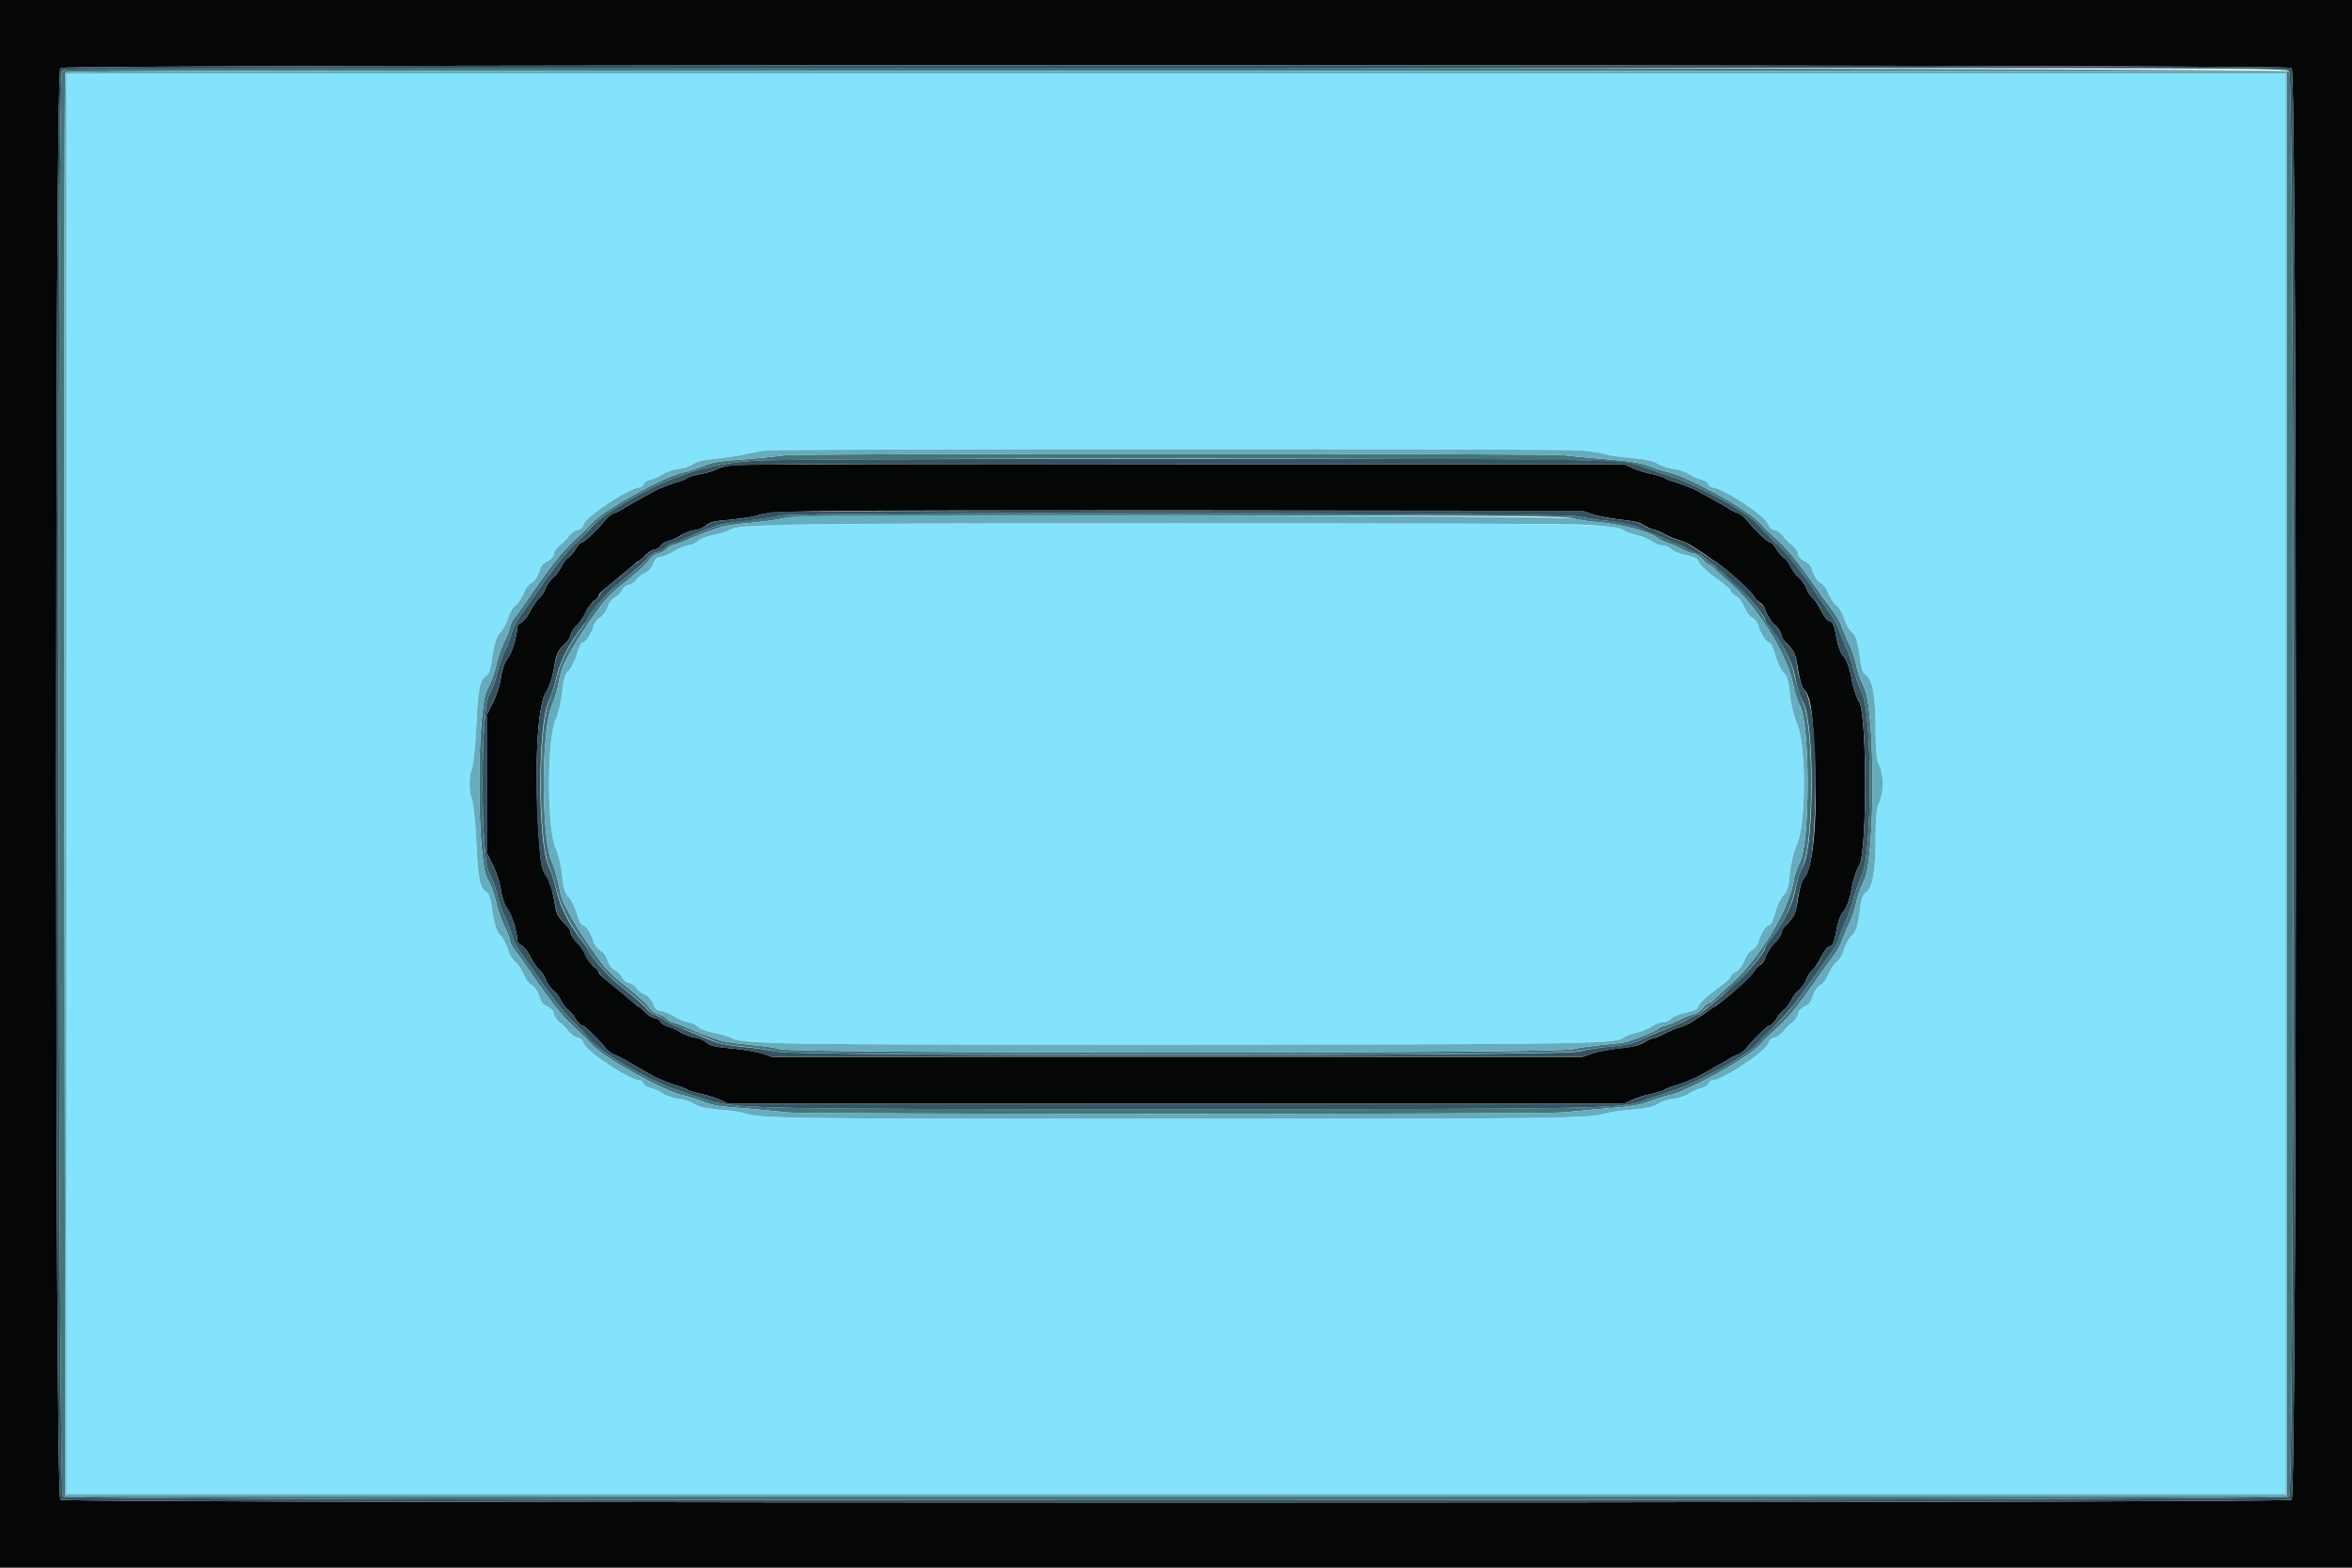 <svg version="1.2" xmlns="http://www.w3.org/2000/svg" viewBox="0 0 584 388" width="60" height="40">
	<title>300310000012050000000-svg</title>
	<style>
		.s0 { fill: #050707 } 
		.s1 { fill: #83e3fc } 
		.s2 { fill: #44747c } 
		.s3 { fill: #345464 } 
		.s4 { fill: #64acbe } 
	</style>
	<g id="svgg">
		<path id="path0" fill-rule="evenodd" class="s0" d="m585.3-1.9c0.6 0.5 0.6 391.3 0 391.8-0.7 0.4-585.9 0.4-586.6 0-0.5-0.4-1.1-387.5-0.5-390.2 0.3-1.3 0.6-1.7 1.7-1.8 2.5-0.3 584.8-0.1 585.4 0.2zm-570.3 18.1c-1.4 1-1.4 354.6 0 355.6 1.5 0.9 552.5 0.9 554 0 1.4-1 1.4-354.6 0-355.6-1.5-0.9-552.5-0.9-554 0zm280.1 98.4h108.2l1.9 0.9c1.1 0.5 3.2 1.2 4.8 1.5 1.6 0.4 3.1 0.8 3.3 1 0.3 0.3 1.6 0.8 3.1 1.2 1.5 0.5 3.8 1.4 5 2 3.3 1.8 5.7 3.2 7.5 4.2 0.7 0.6 2.1 1.2 2.7 1.4 0.7 0.2 1.6 1 2.2 1.8 2 2.4 5.1 5.4 5.7 5.4 0.3 0 0.9 0.7 1.5 1.5 0.4 0.8 1.3 1.9 1.9 2.3 0.6 0.4 1.4 1.5 1.8 2.4 0.5 0.9 1.2 2 1.8 2.4 0.6 0.4 1.5 1.7 2 2.7 0.3 1.1 1.2 2.3 1.8 2.7 0.4 0.4 1.3 1.7 1.9 3 0.6 1.2 1.4 2.3 1.8 2.5 1.1 0.2 1.4 0.9 2.1 4.7 0.3 1.7 1.1 3.7 1.8 4.3 0.6 0.8 1.4 2.8 1.8 5.1 0.3 2.1 1.2 4.9 2 6.2 1.9 3.7 1.9 36.7 0 40.4-0.8 1.3-1.7 4.1-2 6.2-0.4 2.3-1.2 4.3-1.8 5.1-0.7 0.6-1.5 2.6-1.8 4.3-0.7 3.8-1 4.5-2.1 4.7-0.4 0.2-1.2 1.3-1.8 2.5-0.6 1.3-1.5 2.6-1.9 3-0.6 0.4-1.5 1.6-1.8 2.7-0.5 1-1.4 2.3-2 2.7-0.6 0.4-1.3 1.5-1.8 2.4-0.4 0.9-1.2 2-1.8 2.4-0.6 0.4-1.5 1.5-1.9 2.3-0.6 0.8-1.2 1.5-1.5 1.5-0.6 0-3.7 3-5.7 5.4-0.6 0.8-1.5 1.6-2.2 1.8-0.6 0.2-2 0.8-2.7 1.4-1.8 1-4.2 2.4-7.5 4.2-1.2 0.6-3.5 1.5-5 2-1.5 0.4-2.8 0.9-3.1 1.2-0.2 0.2-1.7 0.6-3.3 1-1.6 0.3-3.7 1-4.8 1.5l-1.9 0.9h-222.6l-1.9-0.9c-1.1-0.5-3.2-1.2-4.8-1.5-1.6-0.4-3.1-0.8-3.3-1-0.3-0.3-1.6-0.8-3.1-1.2-1.5-0.5-3.8-1.4-5-2-2.8-1.6-5.7-3.2-7.5-4.3-0.9-0.5-2.1-1.1-2.7-1.3-0.7-0.2-1.6-1-2.2-1.8-2-2.4-5.1-5.4-5.7-5.4-0.3 0-0.9-0.7-1.5-1.5-0.4-0.8-1.3-1.9-1.9-2.3-0.6-0.4-1.4-1.5-1.8-2.4-0.5-0.9-1.2-2-1.8-2.4-0.6-0.4-1.5-1.7-2-2.7-0.3-1.1-1.2-2.3-1.8-2.7-0.4-0.4-1.3-1.7-1.9-2.8-0.5-1.2-1.5-2.5-2.1-2.9-0.6-0.4-1.2-0.9-1.2-1.2-0.2-2.7-1.4-6.6-2.4-7.9-0.8-1-1.4-2.8-1.7-4.5-0.1-1.6-1-4.3-1.8-6.1l-1.6-3.2v-34.8l1.6-3.2c0.8-1.8 1.7-4.5 1.8-6.1 0.3-1.7 0.9-3.5 1.7-4.5 1-1.3 2.2-5.2 2.4-7.9 0-0.3 0.6-0.8 1.2-1.2 0.6-0.4 1.6-1.7 2.1-2.9 0.6-1.1 1.5-2.4 1.9-2.8 0.6-0.4 1.5-1.6 1.8-2.7 0.5-1 1.4-2.3 2-2.7 0.6-0.4 1.3-1.5 1.8-2.4 0.4-0.9 1.2-2 1.8-2.4 0.6-0.4 1.5-1.5 1.9-2.3 0.6-0.8 1.2-1.5 1.5-1.5 0.6 0 3.7-3 5.7-5.4 0.6-0.8 1.5-1.6 2.2-1.8 0.6-0.2 2-0.8 2.7-1.4 1.8-1 4.2-2.4 7.5-4.2 1.2-0.6 3.5-1.5 5-2 1.5-0.4 2.8-0.9 3.1-1.2 0.2-0.2 1.8-0.7 3.5-1 1.6-0.3 3.5-0.9 4.1-1.3 0.8-0.4 2.6-0.8 4.8-0.9 2.1-0.2 52.4-0.3 112-0.2zm97.8 11.6l-99.4-0.1c-97.8 0-102.1 0-105.6 1.3-0.9 0.3-3.7 0.7-6.4 1-3.9 0.3-5 0.5-6 1.3-0.6 0.6-2.1 1.2-3 1.3-1 0.1-2.5 0.7-3.3 1.2-0.7 0.5-2.1 1.2-3 1.4-1 0.3-1.9 0.8-2.1 1.2-0.1 0.4-0.9 0.9-1.5 1-0.7 0.1-1.6 0.7-2.2 1.3-0.6 0.6-1.5 1.5-2.3 1.9-0.6 0.5-2.2 1.8-3.6 3-1.3 1.1-3.1 2.6-4 3.3-0.9 0.7-1.7 1.4-1.7 1.7 0 0.3-0.6 1.1-1.5 1.7-0.7 0.7-1.6 1.9-1.9 2.7-0.3 0.9-1.3 2.3-2.1 3.2-0.9 0.8-1.6 1.9-1.6 2.4 0 0.5-0.6 1.5-1.5 2.3-1.8 1.8-2 2.2-2.7 6.3-0.3 1.9-1.1 4.3-1.8 5.4-2.3 3.2-3 18.6-2 34.8 0.5 8.1 0.8 9.5 2 11.2 0.7 1.1 1.5 3.5 1.8 5.4 0.7 4.1 0.9 4.5 2.7 6.3 0.9 0.8 1.5 1.8 1.5 2.3 0 0.5 0.7 1.6 1.6 2.4 0.8 0.9 1.8 2.3 2.1 3.2 0.3 0.8 1.2 2 1.9 2.7 0.9 0.6 1.5 1.4 1.5 1.7 0 0.3 0.8 1 1.7 1.7 0.9 0.7 2.7 2.2 4 3.3 1.4 1.2 3 2.5 3.6 3 0.8 0.4 1.7 1.3 2.3 1.9 0.6 0.6 1.5 1.2 2.2 1.3 0.6 0.1 1.4 0.6 1.5 1 0.2 0.4 1.1 0.9 2.1 1.2 0.9 0.2 2.3 0.9 3 1.4 0.8 0.5 2.3 1.1 3.3 1.2 0.9 0.1 2.4 0.7 3 1.3 1 0.8 2.1 1 6 1.4 2.7 0.2 6 0.8 7.5 1.2l2.7 0.9h201.2l2.7-0.9c1.5-0.5 4.5-1 6.9-1.3 3-0.3 4.5-0.6 5.7-1.4 0.9-0.5 1.8-1 2.2-1 0.3 0 1.7-0.5 2.9-1.2 1.2-0.6 2.8-1.3 3.4-1.4 0.8-0.2 2-0.7 2.9-1.2 3-1.9 4.5-2.9 5.2-3.5 0.5-0.3 1.1-0.7 1.4-0.9 3.4-2.4 8.2-6.8 9.3-8.4 0.4-0.7 1.2-1.5 1.8-1.8 0.4-0.3 1-1.1 1.1-1.9 0.3-0.8 1.2-2.3 2.1-3.3 1.1-0.9 1.8-2.1 1.8-2.6 0-0.5 0.6-1.5 1.5-2.3 1.8-1.9 2-2.2 2.7-6.6 0.3-2 0.9-4.1 1.4-4.6 2.5-2.5 3.6-16.9 2.5-33.7-0.4-8.5-1-11.8-2.5-13.3-0.5-0.5-1.1-2.6-1.4-4.6-0.7-4.4-0.9-4.7-2.7-6.6-0.9-0.8-1.5-1.8-1.5-2.3 0-0.5-0.7-1.7-1.8-2.6-0.9-1-1.8-2.5-2.1-3.3-0.1-0.8-0.7-1.6-1.1-1.9-0.6-0.3-1.4-1.1-1.8-1.8-1.1-1.6-5.9-6-9.3-8.4-0.3-0.2-0.9-0.6-1.4-0.9-0.7-0.6-2.2-1.6-5.2-3.5-0.9-0.5-2.1-1-2.9-1.2-0.6-0.1-2.2-0.8-3.4-1.4-1.2-0.7-2.6-1.2-2.9-1.2-0.4 0-1.3-0.5-2.2-1-1.2-0.8-2.7-1.1-5.7-1.4-2.4-0.3-5.4-0.8-6.9-1.3z"/>
		<path id="path1" fill-rule="evenodd" class="s1" d="m16.5 17.6h551v352.8h-551zm174 93.6c-2 0.2-4.5 0.7-5.7 1-1.2 0.3-4.1 0.7-6.6 1-3.3 0.3-4.6 0.6-6 1.3-0.7 0.6-2.5 1.2-3.9 1.3-1.2 0.2-2.8 0.7-3.6 1.2-0.7 0.6-2.1 1.2-3 1.4-0.9 0.2-1.8 0.8-1.9 1.2-0.2 0.4-0.6 0.8-1.1 0.8-2.2 0-13.3 7.2-13.7 9.1-0.3 0.8-0.9 1.4-1.7 1.5-0.6 0.1-1.5 0.8-2.1 1.5-0.4 0.7-1.5 1.8-2.4 2.4-0.7 0.7-1.3 1.6-1.3 2.1 0 0.5-0.6 1.2-1.5 1.7-1.2 0.5-1.8 1.3-2.1 2.7-0.5 1.2-1.1 2.2-1.8 2.6-0.8 0.3-1.7 1.6-2.1 2.8-0.5 1.1-1.4 2.5-2.1 3-0.6 0.5-1.5 1.9-1.8 3.2-0.5 1.3-1.2 2.8-1.8 3.4-0.9 0.7-1.4 2.2-2 5.6-0.3 2.9-0.9 4.7-1.3 5-1.8 0.9-2.3 3-2.7 12.4-0.3 5.7-0.8 10.1-1.1 10.7-0.8 1.5-0.8 6.3 0 7.8 0.3 0.6 0.8 5 1.1 10.7 0.4 9.4 0.9 11.5 2.7 12.4 0.4 0.3 1 2.1 1.3 5 0.6 3.4 1.1 4.9 2 5.6 0.6 0.6 1.3 2.1 1.8 3.4 0.3 1.3 1.2 2.7 1.8 3.2 0.7 0.5 1.6 1.9 2.1 3 0.4 1.2 1.3 2.5 2.1 2.8 0.7 0.4 1.3 1.4 1.8 2.6 0.3 1.4 0.9 2.2 2.1 2.7 0.9 0.5 1.5 1.2 1.5 1.7 0 0.5 0.6 1.4 1.3 2.1 0.9 0.6 2 1.7 2.4 2.4 0.6 0.7 1.5 1.4 2.1 1.5 0.8 0.1 1.4 0.7 1.7 1.5 0.4 1.9 11.5 9.1 13.7 9.1 0.5 0 0.9 0.4 1.1 0.8 0.1 0.4 1 1 1.9 1.2 0.9 0.2 2.3 0.8 3 1.4 0.8 0.5 2.4 1 3.6 1.2 1.4 0.1 3.2 0.7 4.1 1.3 1.2 0.7 2.5 1.1 6.2 1.4 2.6 0.2 5.4 0.6 6.2 0.9 3.9 1.3 10.6 1.4 107.1 1.4 95 0 102.8-0.1 106.9-1.4 1-0.3 4-0.7 6.6-0.9 3.7-0.4 5-0.7 6.2-1.4 0.9-0.6 2.7-1.2 4.1-1.3 1.2-0.2 2.8-0.7 3.6-1.2 0.7-0.6 2.1-1.2 3-1.4 0.9-0.2 1.8-0.8 1.9-1.2 0.2-0.4 0.6-0.8 1.1-0.8 2.2 0 13.3-7.2 13.7-9.1 0.3-0.8 0.9-1.4 1.7-1.5 0.6-0.1 1.5-0.8 2.1-1.5 0.4-0.7 1.5-1.8 2.4-2.4 0.7-0.7 1.3-1.6 1.3-2.1 0-0.5 0.6-1.2 1.5-1.7 1.2-0.5 1.8-1.3 2.1-2.7 0.5-1.2 1.1-2.2 1.8-2.6 0.8-0.3 1.7-1.6 2.1-2.8 0.5-1.1 1.4-2.5 2.1-3 0.6-0.5 1.5-1.9 1.8-3.2 0.5-1.3 1.2-2.8 2-3.4 0.9-0.8 1.3-2.2 1.8-5.4 0.4-3.4 0.7-4.6 1.6-5.2 1.7-1.2 2.4-5.3 2.4-13.6 0-4.9 0.3-7.4 0.9-8.8 1.2-2.5 1.2-6.7 0-9.2-0.6-1.4-0.9-3.9-0.9-8.8 0-8.3-0.7-12.4-2.4-13.6-0.9-0.6-1.2-1.8-1.6-5.2-0.5-3.2-0.9-4.6-1.8-5.4-0.8-0.6-1.5-2.1-2-3.4-0.3-1.3-1.2-2.7-1.8-3.2-0.7-0.5-1.6-1.9-2.1-3-0.4-1.2-1.3-2.5-2.1-2.8-0.7-0.4-1.3-1.4-1.8-2.6-0.3-1.4-0.9-2.2-2.1-2.7-0.9-0.5-1.5-1.2-1.5-1.7 0-0.5-0.6-1.4-1.3-2.1-0.9-0.6-2-1.7-2.4-2.4-0.6-0.7-1.5-1.4-2.1-1.5-0.8-0.1-1.4-0.7-1.7-1.5-0.4-1.9-11.5-9.1-13.7-9.1-0.5 0-0.9-0.4-1.1-0.8-0.1-0.4-1-1-1.9-1.2-0.9-0.2-2.3-0.8-3-1.4-0.8-0.5-2.4-1-3.6-1.2-1.4-0.1-3.2-0.7-4.1-1.3-1.2-0.7-2.5-1-6.2-1.4-2.6-0.2-5.6-0.6-6.6-0.9-1.1-0.4-3.9-0.8-6.3-1-5.6-0.5-196.9-0.4-202 0zm100.9 18.1c100.2 0 109.9 0.1 111.6 1.6 0.4 0.4 1.9 1 3.4 1.3 1.4 0.3 3.1 1.1 3.9 1.6 0.7 0.6 1.9 1 2.7 1 0.6 0 1.6 0.4 2.1 1 0.6 0.5 2.1 1.1 3.6 1.4 1.9 0.4 2.7 0.7 3 1.5 0.4 1 2.2 2.7 6.1 5.5 1.1 0.8 2 1.7 2 2 0 0.3 0.6 0.8 1.2 1.1 0.7 0.4 1.6 1.5 2.1 2.7 0.4 1.2 1.3 2.5 2.1 2.8 0.6 0.3 1.3 1.3 1.5 2.2 0.6 1.9 1.7 3.7 2.6 3.9 0.5 0.1 1.1 1.5 1.5 3.2 0.5 1.7 1.4 3.6 2 4.2 0.9 0.8 1.3 2 1.6 5.2 0.2 2.4 0.9 5.3 1.8 7.5 2.3 5.2 2.3 24.7 0 30-0.9 2.2-1.6 5.1-1.8 7.5-0.3 3.2-0.7 4.4-1.6 5.2-0.6 0.6-1.5 2.5-2 4.2-0.4 1.7-1 3.1-1.5 3.2-0.9 0.2-2 2-2.6 3.9-0.2 0.9-0.9 1.9-1.5 2.2-0.8 0.3-1.7 1.6-2.1 2.8-0.5 1.2-1.4 2.3-2.1 2.7-0.6 0.3-1.2 0.8-1.2 1.1 0 0.3-0.9 1.2-2 2-3.9 2.8-5.7 4.5-6.1 5.5-0.3 0.8-1.1 1.1-3 1.5-1.5 0.3-3 0.9-3.6 1.4-0.5 0.6-1.5 1-2.1 1-0.8 0-2 0.4-2.7 1-0.8 0.5-2.5 1.3-3.9 1.6-1.5 0.3-3 0.9-3.4 1.3-1.7 1.5-11.6 1.6-109.8 1.7-99 0-109.2-0.1-111.7-1.7-0.8-0.4-2.7-1-4.4-1.3-1.8-0.4-3.4-1-3.7-1.4-0.3-0.4-1.3-0.9-2.2-1.1-0.9-0.1-2.7-0.8-3.9-1.6-1.2-0.7-2.7-1.3-3.3-1.3-0.8 0-1.4-0.5-1.8-1.8-0.5-1-1.2-1.9-2-2.2-0.6-0.2-1.6-0.9-2.1-1.6-0.4-0.6-1.3-1.3-2.1-1.4-0.6-0.1-1.2-0.7-1.5-1.2-0.1-0.6-1-1.4-1.8-1.9-0.9-0.5-1.6-1.5-1.8-2.4-0.3-0.9-1-2-1.8-2.5-0.7-0.4-1.6-1.5-1.8-2.4-0.6-1.9-1.7-3.7-2.6-3.9-0.5-0.1-1.1-1.4-1.5-3-0.5-1.6-1.4-3.4-2-4-0.9-0.8-1.3-2-1.6-5.1-0.2-2.3-0.9-5.4-1.7-7.2-2.1-4.9-2.1-26.7 0-31.6 0.8-1.8 1.5-4.9 1.7-7.2 0.3-3.1 0.7-4.3 1.6-5.1 0.6-0.6 1.5-2.4 2-4 0.4-1.6 1-2.9 1.5-3 0.9-0.2 2-2 2.6-3.9 0.2-0.9 1.1-2 1.8-2.4 0.8-0.5 1.5-1.6 1.8-2.5 0.2-0.9 0.9-1.9 1.8-2.4 0.8-0.5 1.7-1.3 1.8-1.9 0.3-0.5 0.9-1.1 1.5-1.2 0.8-0.1 1.7-0.8 2.1-1.4 0.5-0.7 1.5-1.4 2.1-1.6 0.8-0.3 1.5-1.2 2-2.2 0.4-1.3 1-1.8 1.8-1.8 0.6 0 2.1-0.6 3.3-1.3 1.2-0.8 3-1.5 3.9-1.6 0.9-0.2 1.9-0.7 2.2-1.1 0.3-0.4 1.9-1 3.7-1.4 1.7-0.3 3.6-0.9 4.2-1.3 0.9-0.5 3-0.8 7.8-1.1 4.5-0.3 38.2-0.5 102.3-0.5z"/>
		<path id="path2" fill-rule="evenodd" class="s2" d="m568.4 17c1.4 1.1 1.4 352.9 0 354-1.3 1.2-551.5 1.2-552.8 0-1.2-1.1-1.4-352.9-0.2-353.9 0.5-0.4 1.7-0.7 2.9-0.8 9.3-0.7 549.4 0 550.1 0.7zm-0.6 0l-275.7-0.1c-220.2-0.1-275.8 0-275.9 0.4-0.2 0.3-0.3 80-0.2 177.1l0.2 176.6h551.6zm-179.4 95.4c1.8 0.2 6.6 0.7 10.7 1 6.1 0.5 7.9 0.8 10.4 1.7 1.8 0.7 3.9 1.3 4.7 1.5 4.6 0.9 19.3 9 22.5 12.3 1 1.1 2.6 2.7 3.5 3.5 3.9 3.4 6 6.1 11.4 13.8 1.2 1.8 2.9 4 3.6 5 0.8 1 1.8 2.7 2.1 3.8 0.5 1.1 1.2 3 1.8 4.2 0.6 1.2 1.5 3.6 1.8 5.3 0.3 1.6 1.2 4 1.8 5.2 3 4.9 3 43.7 0 48.6-0.6 1.2-1.5 3.6-1.8 5.2-0.3 1.7-1.2 4.1-1.8 5.3-0.6 1.2-1.3 3.1-1.8 4.2-0.3 1.1-1.3 2.8-2.1 3.8-0.7 1-2.4 3.2-3.6 5-5.4 7.7-7.5 10.4-11.4 13.8-0.9 0.8-2.5 2.4-3.5 3.5-3.2 3.3-17.9 11.4-22.5 12.3-0.8 0.2-2.9 0.8-4.7 1.5-2.5 0.9-4.3 1.2-10.4 1.7-4.1 0.3-8.9 0.8-10.7 1-4 0.5-189.7 0.5-193.1 0-1.4-0.2-5.9-0.6-10.1-1-6.4-0.4-8.2-0.7-10.7-1.7-1.8-0.7-3.8-1.3-4.7-1.5-4.6-0.9-19.3-9-22.5-12.3-1-1.1-2.6-2.7-3.5-3.5-3.8-3.4-5.9-5.9-11.4-13.8-1.2-1.8-3-4.3-3.9-5.6-1.1-1.3-1.8-2.6-1.8-3 0-0.4-0.6-2.2-1.5-3.9-0.8-1.7-1.8-4.5-2.1-6.3-0.5-1.7-1.2-4.1-2-5.2-2.8-4.7-2.8-42.9 0-47.6 0.8-1.1 1.5-3.5 2-5.2 0.3-1.8 1.3-4.6 2.1-6.3 0.9-1.7 1.5-3.5 1.5-3.9 0-0.4 0.7-1.7 1.8-3 0.9-1.3 2.7-3.8 3.9-5.6 5.5-7.9 7.6-10.4 11.4-13.8 0.9-0.8 2.5-2.4 3.5-3.5 3.2-3.3 17.9-11.4 22.5-12.3 0.9-0.2 2.9-0.8 4.7-1.5 2.5-1 4.3-1.3 10.6-1.7 4.2-0.4 8.5-0.8 9.7-1 3.3-0.5 189.7-0.5 193.6 0zm-201.8 1.4c-10.4 0.7-19.6 3.6-30 9.5-5.8 3.4-7.5 4.5-10.5 7.7-0.5 0.7-2.3 2.5-4 4.1-2.4 2.4-4.9 5.7-10.2 13.3-1 1.4-2.2 3.2-2.8 4-0.6 0.8-1.7 2.8-2.1 4.4-0.5 1.7-1.4 3.7-1.8 4.6-0.5 0.9-1.4 3.3-1.8 5.3-0.5 2.1-1.4 4.3-1.8 4.9-2.4 3.1-2.4 41.7 0 44.8 0.4 0.6 1.3 2.8 1.8 4.9 0.4 2 1.3 4.4 1.8 5.3 0.4 0.9 1.3 2.9 1.8 4.6 0.4 1.6 1.5 3.6 2.1 4.4 0.6 0.8 1.8 2.6 2.8 4 5.3 7.6 7.8 10.9 10.2 13.3 1.7 1.6 3.5 3.4 4 4 3 3.3 4.7 4.4 10.5 7.8 5.9 3.3 9.2 4.7 18.6 7.7 7.2 2.3 9.3 2.4 116.2 2.4 102.6 0 111-0.1 116.1-1.9 1.2-0.5 4.6-1.6 7.6-2.6 6.4-2.1 17.8-8.3 20.8-11.3 1.1-1.1 2.2-2.4 2.7-2.8 0.4-0.4 1.9-2 3.4-3.4 2.4-2.4 5-5.7 10.1-13.2 1-1.4 2.2-3.2 2.8-4 0.6-0.8 1.5-2.5 1.8-3.6 0.5-1.2 1.2-3.2 1.8-4.4 0.6-1.2 1.4-3.6 1.8-5.4 0.5-1.7 1.2-4 1.8-5.1 2.9-4.7 2.9-41.5 0-46.2-0.6-1.1-1.3-3.4-1.8-5.1-0.4-1.8-1.2-4.2-1.8-5.4-0.6-1.2-1.3-3.2-1.8-4.4-0.3-1.2-1.2-2.8-1.8-3.6-0.6-0.8-1.8-2.6-2.8-4-6.6-9.5-7.4-10.5-13.5-16.6-0.5-0.4-1.6-1.7-2.7-2.8-3-3-14.4-9.2-20.8-11.3-3-1-6.4-2.1-7.6-2.6-1.7-0.6-4.7-0.9-11.4-1.3-12.6-0.8-198-0.8-209.5 0zm205.3 13.8c1.9 0.4 4.9 0.9 6.6 1 4.8 0.4 7.5 1 9.1 1.9 1.6 0.9 3.1 1.6 7.8 3.3 1.3 0.5 2.8 1.3 3.6 1.7 0.7 0.5 1.9 1 2.5 1.1 0.6 0.1 1.1 0.4 1.1 0.6 0 0.2 0.7 0.9 1.6 1.5 0.9 0.7 2.1 1.6 2.6 2 0.4 0.5 2.1 1.9 3.7 3.2 2.6 2.3 7.6 8.3 7.6 9.1 0 0.2 0.5 1 1.1 1.8 3.4 4.2 5.5 8.4 6.4 12.4 0.5 2.3 1.5 5.3 2.1 6.6 2.7 5.6 2.7 34.8 0 40.4-0.6 1.3-1.6 4.3-2.1 6.6-0.9 4-3 8.2-6.4 12.4-0.6 0.8-1.1 1.6-1.1 1.8 0 0.8-5 6.8-7.6 9.1-1.6 1.3-3.3 2.7-3.7 3.2-0.5 0.4-1.7 1.3-2.6 2-0.9 0.6-1.6 1.3-1.6 1.5 0 0.2-0.5 0.4-1.1 0.6-0.6 0.1-1.8 0.6-2.5 1.1-0.8 0.4-2.3 1.2-3.6 1.7-4.7 1.7-6.2 2.4-7.8 3.3-1.6 0.9-4.3 1.5-9.1 1.9-1.7 0.1-4.7 0.6-6.6 1-5.6 1.2-193.5 1.2-199 0.1-2-0.5-5.9-1-8.7-1.3-3.3-0.3-5.9-0.8-7.2-1.4-2.7-1.2-5.7-2.4-8.7-3.4-1.3-0.5-2.8-1.3-3.4-1.8-0.6-0.5-1.5-1.1-2.1-1.2-0.8-0.1-1.5-0.7-1.8-1.2-0.8-1.1-1.8-2-7.7-6.7-2.8-2.3-7.4-7.6-7.4-8.5 0-0.2-0.5-1-1.1-1.8-3.1-4-5.5-8.5-6.4-12.2-0.6-2.2-1.5-5.2-2.1-6.6-2.7-6.1-2.7-34.7 0-40.8 0.6-1.4 1.5-4.4 2.1-6.6 0.9-3.7 3.3-8.2 6.4-12.2 0.6-0.8 1.1-1.6 1.1-1.8 0-0.9 4.6-6.2 7.4-8.5 5.9-4.7 6.9-5.6 7.7-6.7 0.3-0.5 1-1.1 1.8-1.2 0.6-0.1 1.5-0.7 2.1-1.2 0.6-0.5 2.1-1.3 3.4-1.8 2.9-1 5.9-2.2 8.7-3.4 1.3-0.6 4.2-1.1 8.1-1.6 3.3-0.3 7-0.9 8.4-1.2 4.2-1 193.4-0.9 198.4 0.2zm-98.1-0.3c-90.4 0-97.2 0.1-100.6 1-0.8 0.2-3.9 0.6-6.9 0.9-2.9 0.2-6.2 0.7-7.2 1-3.3 1.1-6.6 2.4-8.4 3.2-1 0.5-2.4 1-3.1 1.2-0.8 0.1-1.7 0.6-2 1-0.4 0.5-1.3 1-2.1 1.2-0.9 0.2-1.8 0.8-2.1 1.4-0.6 1-3.4 3.6-7.8 7-1.5 1.2-3.6 3.4-4.6 4.8-4.5 6.3-5.5 8-7 10.6-2.3 4-2.6 4.8-3.3 8.4-0.3 1.8-1.1 4.1-1.5 5.2-2.9 5.5-2.9 34.1 0 39.6 0.4 1.1 1.2 3.4 1.5 5.2 0.7 3.6 1 4.3 3.3 8.4 1.5 2.6 2.5 4.3 7 10.6 1 1.4 3.1 3.6 4.6 4.8 4.4 3.4 7.2 6 7.8 7 0.3 0.6 1.2 1.2 2.1 1.4 0.8 0.2 1.7 0.7 2.1 1.2 0.3 0.4 1.2 0.9 2 1 0.7 0.2 2.1 0.7 3.1 1.2 1.8 0.8 5.1 2.1 8.4 3.2 1 0.3 4.2 0.7 6.9 1 2.8 0.2 6.3 0.7 7.8 1.1 4.2 1.1 192.1 1.1 196.7 0 1.7-0.4 5.1-0.8 7.5-1.1 2.6-0.2 5.1-0.5 5.7-0.7 2.3-0.6 8.1-3 8.1-3.3 0-0.2 0.7-0.5 1.8-0.8 1-0.3 2.8-1 4-1.7 1.2-0.6 2.6-1.1 3-1.1 0.5 0 1.4-0.6 2.1-1.4 0.6-0.8 1.4-1.4 1.7-1.4 0.3 0 1-0.6 1.6-1.3 0.8-0.7 2.6-2.4 4.1-3.7 6.7-6 13.9-17.8 15.2-25 0.3-1.8 1.1-4 1.5-4.7 2.7-4.4 2.7-35 0-39.4-0.4-0.7-1.2-2.9-1.5-4.7-1.3-7.2-8.5-19-15.2-25-1.5-1.3-3.3-3-4.1-3.7-0.6-0.7-1.3-1.3-1.6-1.3-0.3 0-1.1-0.6-1.7-1.4-0.7-0.8-1.6-1.4-2.2-1.4-0.5 0-1.5-0.4-2.6-0.9-0.9-0.6-2.5-1.3-3.7-1.7-1.2-0.4-2.3-0.9-2.4-1.1-1.7-1.6-9.1-3.6-15.1-4.1-2-0.1-4.7-0.6-6-0.9-2.4-0.6-10.5-0.7-96.9-0.8z"/>
		<path id="path3" fill-rule="evenodd" class="s3" d="m569 16.2c1.4 1 1.4 354.6 0 355.6-1.5 0.9-552.5 0.9-554 0-1.4-1-1.4-354.6 0-355.6 1.5-0.9 552.5-0.9 554 0zm-275.1 0c-288.5-0.1-277.3-0.1-278.5 0.9-1.2 1-1 352.8 0.2 353.9 1.3 1.2 551.5 1.2 552.8 0 1.4-1.1 1.4-352.9 0-354-0.7-0.8-4.3-0.8-274.5-0.8zm-3.4 97.1c103.6-0.1 111.9 0 117 1.8 1.2 0.5 4.6 1.6 7.6 2.6 6.4 2.1 17.8 8.3 20.8 11.3 1.1 1.1 2.2 2.4 2.7 2.8 0.4 0.4 1.9 2 3.4 3.4 2.4 2.4 5 5.7 10.1 13.2 1 1.4 2.2 3.2 2.8 4 0.6 0.8 1.5 2.5 1.8 3.6 0.5 1.2 1.2 3.2 1.8 4.4 0.6 1.2 1.4 3.6 1.8 5.4 0.5 1.7 1.2 4 1.8 5.1 2.9 4.7 2.9 41.5 0 46.2-0.6 1.1-1.3 3.4-1.8 5.1-0.4 1.8-1.2 4.2-1.8 5.4-0.6 1.2-1.3 3.2-1.8 4.4-0.3 1.2-1.2 2.8-1.8 3.6-0.6 0.8-1.8 2.6-2.8 4-6.6 9.5-7.4 10.5-13.5 16.6-0.5 0.4-1.6 1.7-2.7 2.8-3 3-14.4 9.2-20.8 11.3-3 1-6.4 2.1-7.6 2.6-5.1 1.8-13.5 1.9-116.1 1.9-106.9 0-109-0.1-116.2-2.4-9.4-3-12.7-4.4-18.6-7.7-5.8-3.4-7.5-4.5-10.5-7.7-0.5-0.7-2.3-2.5-4-4.1-2.4-2.4-4.9-5.7-10.2-13.3-1-1.4-2.2-3.2-2.8-4-0.6-0.8-1.7-2.8-2.1-4.4-0.5-1.7-1.4-3.7-1.8-4.6-0.5-0.9-1.4-3.3-1.8-5.3-0.5-2.1-1.4-4.3-1.8-4.9-2.4-3.1-2.4-41.7 0-44.8 0.4-0.6 1.3-2.8 1.8-4.9 0.4-2 1.3-4.4 1.8-5.3 0.4-0.9 1.3-2.9 1.8-4.6 0.4-1.6 1.5-3.6 2.1-4.4 0.6-0.8 1.8-2.6 2.8-4 5.3-7.6 7.8-10.9 10.2-13.3 1.7-1.6 3.5-3.4 4-4 3-3.3 4.7-4.4 10.5-7.8 10.4-5.9 19.6-8.8 30-9.5 5.5-0.4 31.7-0.5 103.9-0.5zm112.8 1.3h-108.2c-112.1-0.1-114.8-0.1-116.8 1.1-0.6 0.4-2.5 1-4.1 1.3-1.7 0.3-3.3 0.8-3.5 1-0.3 0.3-1.6 0.8-3.1 1.2-1.5 0.5-3.8 1.4-5 2-3.3 1.8-5.7 3.2-7.5 4.2-0.7 0.6-2.1 1.2-2.7 1.4-0.7 0.2-1.6 1-2.2 1.8-2 2.4-5.1 5.4-5.7 5.4-0.3 0-0.9 0.7-1.5 1.5-0.4 0.8-1.3 1.9-1.9 2.3-0.6 0.4-1.4 1.5-1.8 2.4-0.5 0.9-1.2 2-1.8 2.4-0.6 0.4-1.5 1.7-2 2.7-0.3 1.1-1.2 2.3-1.8 2.7-0.4 0.4-1.3 1.7-1.9 2.8-0.5 1.2-1.5 2.5-2.1 2.9-0.6 0.4-1.2 0.9-1.2 1.2-0.2 2.7-1.4 6.6-2.3 7.9-0.9 1-1.5 2.8-1.8 4.5-0.1 1.6-1 4.3-1.8 6.1l-1.6 3.2v34.8l1.6 3.2c0.8 1.8 1.7 4.5 1.8 6.1 0.3 1.7 0.9 3.5 1.8 4.5 0.9 1.3 2.1 5.2 2.3 7.9 0 0.3 0.6 0.8 1.2 1.2 0.6 0.4 1.6 1.7 2.1 2.9 0.6 1.1 1.5 2.4 1.9 2.8 0.6 0.4 1.5 1.6 1.8 2.7 0.5 1 1.4 2.3 2 2.7 0.6 0.4 1.3 1.5 1.8 2.4 0.4 0.9 1.2 2 1.8 2.4 0.6 0.4 1.5 1.5 1.9 2.3 0.6 0.8 1.2 1.5 1.5 1.5 0.6 0 3.7 3 5.7 5.4 0.6 0.8 1.5 1.6 2.2 1.8 0.6 0.2 1.8 0.8 2.7 1.3 1.8 1.1 4.7 2.7 7.5 4.3 1.2 0.6 3.5 1.5 5 2 1.5 0.4 2.8 0.9 3.1 1.2 0.2 0.2 1.7 0.6 3.3 1 1.6 0.3 3.7 1 4.8 1.5l1.9 0.9h222.6l1.9-0.9c1.1-0.5 3.2-1.2 4.8-1.5 1.6-0.4 3.1-0.8 3.3-1 0.3-0.3 1.6-0.8 3.1-1.2 1.5-0.5 3.8-1.4 5-2 3.3-1.8 5.7-3.2 7.5-4.2 0.7-0.6 2.1-1.2 2.7-1.4 0.7-0.2 1.6-1 2.2-1.8 2-2.4 5.1-5.4 5.7-5.4 0.3 0 0.9-0.7 1.5-1.5 0.4-0.8 1.3-1.9 1.9-2.3 0.6-0.4 1.4-1.5 1.8-2.4 0.5-0.9 1.2-2 1.8-2.4 0.6-0.4 1.5-1.7 2-2.7 0.3-1.1 1.2-2.3 1.8-2.7 0.4-0.4 1.5-1.7 1.9-3 0.6-1.2 1.4-2.3 1.8-2.5 1.1-0.2 1.4-0.9 2.1-4.7 0.3-1.7 1.1-3.7 1.8-4.3 0.6-0.8 1.4-2.8 1.8-5.1 0.3-2.1 1.2-4.9 2-6.2 1.9-3.7 1.9-36.7 0-40.4-0.8-1.3-1.7-4.1-2-6.2-0.4-2.3-1.2-4.3-1.8-5.1-0.7-0.6-1.5-2.6-1.8-4.3-0.7-3.8-1-4.5-2.1-4.7-0.4-0.2-1.2-1.3-1.8-2.5-0.4-1.3-1.5-2.6-1.9-3-0.6-0.4-1.5-1.6-1.8-2.7-0.5-1-1.4-2.3-2-2.7-0.6-0.4-1.3-1.5-1.8-2.4-0.4-0.9-1.2-2-1.8-2.4-0.6-0.4-1.5-1.5-1.9-2.3-0.6-0.8-1.2-1.5-1.5-1.5-0.6 0-3.7-3-5.7-5.4-0.6-0.8-1.5-1.6-2.2-1.8-0.6-0.2-2-0.8-2.7-1.4-1.8-1-4.2-2.4-7.5-4.2-1.2-0.6-3.5-1.5-5-2-1.5-0.4-2.8-0.9-3.1-1.2-0.2-0.2-1.7-0.6-3.3-1-1.6-0.3-3.7-1-4.8-1.5zm-109.8 11.6h99.5l2.7 0.9c1.3 0.5 4.5 1.1 6.7 1.3 3.2 0.3 4.5 0.7 5.7 1.4 0.9 0.6 1.9 1 2.2 1 0.5 0 1.7 0.6 2.9 1.2 1.3 0.7 2.8 1.3 3.6 1.5 0.7 0.1 1.9 0.6 2.8 1.2 2.9 1.9 4.5 2.9 5.1 3.4 0.5 0.3 1.1 0.7 1.4 0.9 3.6 2.4 8.4 6.8 9.4 8.4 0.5 0.7 1.2 1.5 1.6 1.8 0.6 0.3 1.2 1.2 1.4 2 0.1 0.8 1.2 2.2 2.1 3.2 0.9 1 1.8 2.2 1.8 2.6 0 0.5 0.6 1.6 1.3 2.3 2 1.9 2.1 2.3 2.7 6.6 0.3 2 1.1 4.1 1.5 4.6 2.4 2.5 3.5 16.9 2.6 33.7-0.5 8.5-1.2 11.9-2.6 13.4-0.4 0.5-1.2 2.5-1.5 4.6-0.6 4.3-0.7 4.7-2.7 6.5-0.7 0.8-1.3 1.8-1.3 2.3 0 0.5-0.9 1.7-1.8 2.7-0.9 0.9-2 2.4-2.1 3.2-0.2 0.8-0.8 1.7-1.4 2-0.4 0.2-1.1 1-1.6 1.7-1 1.7-5.8 6-9.4 8.4-0.3 0.2-0.9 0.7-1.4 1-0.6 0.5-2.2 1.5-5.1 3.4-0.9 0.5-2.1 1.1-2.8 1.2-0.8 0.1-2.3 0.8-3.6 1.4-1.2 0.7-2.4 1.2-2.9 1.2-0.3 0-1.3 0.5-2.2 1-1.2 0.8-2.5 1.2-5.7 1.5-2.2 0.2-5.4 0.8-6.7 1.2l-2.7 0.9h-201.3l-2.7-0.8c-1.5-0.5-4.9-1.1-7.5-1.3-3.9-0.3-4.9-0.6-6-1.4-0.7-0.6-2.1-1.1-3.1-1.3-1-0.1-2.4-0.6-3.1-1.2-0.8-0.5-2.1-1.1-3.2-1.4-0.9-0.2-1.8-0.8-2.1-1.2-0.1-0.4-0.7-0.8-1.5-1-0.6-0.1-1.6-0.7-2.1-1.3-0.6-0.6-1.6-1.5-2.2-1.9-0.8-0.5-2.4-1.8-3.6-2.9-1.4-1.2-3.2-2.7-4.1-3.4-0.9-0.6-1.6-1.4-1.6-1.7 0-0.3-0.8-1-1.5-1.7-0.9-0.6-1.8-1.9-2.1-2.7-0.3-0.9-1.2-2.3-2.1-3.1-0.9-0.9-1.5-2-1.5-2.5 0-0.5-0.7-1.5-1.5-2.3-1.8-1.8-1.9-2.2-2.7-6.3-0.3-1.8-1.2-4.3-1.9-5.4-1.2-1.7-1.4-3.1-2-11.2-1-16.1-0.1-31.5 2-34.8 0.7-1.1 1.6-3.5 1.9-5.4 0.8-4.1 0.9-4.5 2.7-6.3 0.8-0.7 1.5-1.8 1.5-2.3 0-0.5 0.6-1.6 1.5-2.4 0.9-0.9 1.8-2.3 2.1-3.1 0.3-0.9 1.2-2.1 2.1-2.8 0.7-0.6 1.5-1.4 1.5-1.6 0-0.3 0.7-1.1 1.6-1.8 0.9-0.7 2.7-2.2 4.1-3.3 1.2-1.1 2.8-2.5 3.6-2.9 0.6-0.5 1.6-1.4 2.2-1.9 0.5-0.6 1.5-1.2 2.1-1.4 0.8-0.1 1.4-0.5 1.5-0.9 0.3-0.5 1.2-1 2.1-1.3 1.1-0.2 2.4-0.9 3.2-1.4 0.7-0.5 2.1-1 3.1-1.2 1-0.1 2.4-0.7 3.1-1.2 1.1-0.9 2.1-1.1 6-1.4 2.6-0.2 5.4-0.7 6.3-1 0.9-0.3 2.7-0.7 3.9-0.9 1.4-0.2 43.4-0.4 101.8-0.3zm-100 1.2c-1.3 0.4-5.1 0.9-8.4 1.3q-6.1 0.6-8.1 1.5c-3 1.2-5.8 2.4-8.6 3.5-1.4 0.4-2.9 1.2-3.5 1.8-0.6 0.5-1.6 1-2.2 1.1-0.6 0.1-1.4 0.7-1.8 1.3-0.8 1-1.8 1.9-7.7 6.7-2.7 2.2-7.3 7.5-7.3 8.5 0 0.2-0.6 1-1.2 1.7-3.1 4-5.5 8.5-6.4 12.2-0.5 2.2-1.4 5.2-2.1 6.6-2.7 6.1-2.7 34.7 0 40.8 0.7 1.5 1.6 4.4 2.1 6.6 0.9 3.8 3.3 8.3 6.4 12.2 0.6 0.8 1.2 1.6 1.2 1.8 0 0.9 4.6 6.3 7.3 8.5 5.9 4.7 6.9 5.7 7.7 6.7 0.4 0.6 1.2 1.1 1.8 1.2 0.6 0.2 1.6 0.7 2.2 1.2 0.6 0.5 2.1 1.3 3.5 1.8 2.8 1.1 5.8 2.3 8.6 3.5 1.4 0.6 3.8 1 7.2 1.4 2.7 0.2 6.6 0.8 8.6 1.2 5.5 1.2 193.6 1.1 199.1 0 2-0.5 4.8-0.9 6.5-1.1 4.8-0.4 7.6-1 9.2-1.9 1.5-0.8 3.2-1.5 7.8-3.3 1.2-0.5 2.9-1.2 3.6-1.7 0.8-0.5 1.8-1 2.4-1.1 0.6-0.1 1.2-0.4 1.2-0.6 0-0.1 0.8-0.8 1.7-1.5 0.9-0.7 2.1-1.6 2.5-2 0.5-0.4 2.1-1.9 3.6-3.2 2.7-2.2 7.8-8.3 7.8-9.1 0-0.2 0.4-1 1-1.8 3.3-4.1 5.6-8.4 6.5-12.4 0.4-2.3 1.3-5.3 2.1-6.6 2.7-5.6 2.7-34.8 0-40.4-0.8-1.3-1.7-4.3-2.1-6.6-0.9-4-3.2-8.2-6.5-12.4-0.6-0.7-1-1.5-1-1.7 0-0.9-5.1-6.9-7.8-9.1-1.5-1.4-3.1-2.8-3.6-3.2-0.4-0.5-1.6-1.4-2.5-2-0.9-0.7-1.7-1.4-1.7-1.6 0-0.2-0.6-0.4-1.2-0.5-0.6-0.2-1.6-0.7-2.4-1.1-0.7-0.5-2.4-1.3-3.6-1.7-4.6-1.8-6.3-2.5-7.8-3.3-1.6-0.9-4.4-1.5-9.2-2-1.7-0.1-4.5-0.6-6.5-1-4.9-1-194.2-1.2-198.4-0.2z"/>
		<path id="path4" fill-rule="evenodd" class="s4" d="m292.1 16.9l275.7 0.1v354h-551.6l-0.2-176.6c-0.1-97.1 0-176.8 0.2-177.1 0.1-0.4 55.7-0.5 275.9-0.4zm-275.6 353.5h551v-352.8h-551zm376-259.2c2.4 0.2 5.2 0.6 6.3 1 1 0.3 4 0.7 6.6 0.9 3.7 0.4 5 0.7 6.2 1.4 0.9 0.6 2.7 1.2 4.1 1.3 1.2 0.2 2.8 0.7 3.6 1.2 0.7 0.6 2.1 1.2 3 1.4 0.9 0.2 1.8 0.8 1.9 1.2 0.2 0.4 0.6 0.8 1.1 0.8 2.2 0 13.3 7.2 13.7 9.1 0.3 0.8 0.9 1.4 1.7 1.5 0.6 0.1 1.5 0.8 2.1 1.5 0.4 0.7 1.5 1.8 2.4 2.4 0.7 0.7 1.3 1.6 1.3 2.1 0 0.5 0.6 1.2 1.5 1.7 1.2 0.5 1.8 1.3 2.1 2.7 0.5 1.2 1.1 2.2 1.8 2.6 0.8 0.3 1.7 1.6 2.1 2.8 0.5 1.1 1.4 2.5 2.1 3 0.6 0.5 1.5 1.9 1.8 3.2 0.5 1.3 1.2 2.8 2 3.4 0.9 0.8 1.3 2.2 1.8 5.4 0.4 3.4 0.7 4.6 1.6 5.2 1.7 1.2 2.4 5.3 2.4 13.6 0 4.9 0.3 7.4 0.9 8.8 1.2 2.5 1.2 6.7 0 9.2-0.6 1.4-0.9 3.9-0.9 8.8 0 8.3-0.7 12.4-2.4 13.6-0.9 0.6-1.2 1.8-1.6 5.2-0.5 3.2-0.9 4.6-1.8 5.4-0.8 0.6-1.5 2.1-2 3.4-0.3 1.3-1.2 2.7-1.8 3.2-0.7 0.5-1.6 1.9-2.1 3-0.4 1.2-1.3 2.5-2.1 2.8-0.7 0.4-1.3 1.4-1.8 2.6-0.3 1.4-0.9 2.2-2.1 2.7-0.9 0.5-1.5 1.2-1.5 1.7 0 0.5-0.6 1.4-1.3 2.1-0.9 0.6-2 1.7-2.4 2.4-0.6 0.7-1.5 1.4-2.1 1.5-0.8 0.1-1.4 0.7-1.7 1.5-0.4 1.9-11.5 9.1-13.7 9.1-0.5 0-0.9 0.4-1.1 0.8-0.1 0.4-1 1-1.9 1.2-0.9 0.2-2.3 0.8-3 1.4-0.8 0.5-2.4 1-3.6 1.2-1.4 0.1-3.2 0.7-4.1 1.3-1.2 0.7-2.5 1-6.2 1.4-2.6 0.2-5.6 0.6-6.6 0.9-4.1 1.3-11.9 1.4-106.9 1.4-96.5 0-103.2-0.1-107.1-1.4-0.8-0.3-3.6-0.7-6.2-0.9-3.7-0.3-5-0.7-6.2-1.4-0.9-0.6-2.7-1.2-4.1-1.3-1.2-0.2-2.8-0.7-3.6-1.2-0.7-0.6-2.1-1.2-3-1.4-0.9-0.2-1.8-0.8-1.9-1.2-0.2-0.4-0.6-0.8-1.1-0.8-2.2 0-13.3-7.2-13.7-9.1-0.3-0.8-0.9-1.4-1.7-1.5-0.6-0.1-1.5-0.8-2.1-1.5-0.4-0.7-1.5-1.8-2.4-2.4-0.7-0.7-1.3-1.6-1.3-2.1 0-0.5-0.6-1.2-1.5-1.7-1.2-0.5-1.8-1.3-2.1-2.7-0.5-1.2-1.1-2.2-1.8-2.6-0.8-0.3-1.7-1.6-2.1-2.8-0.5-1.1-1.4-2.5-2.1-3-0.6-0.5-1.5-1.9-1.8-3.2-0.5-1.3-1.2-2.8-1.8-3.4-0.9-0.7-1.4-2.2-2-5.6-0.3-2.9-0.9-4.7-1.3-5-1.8-0.9-2.3-3-2.7-12.4-0.3-5.7-0.8-10.1-1.1-10.7-0.8-1.5-0.8-6.3 0-7.8 0.3-0.6 0.8-5 1.1-10.7 0.4-9.4 0.9-11.5 2.7-12.4 0.4-0.3 1-2.1 1.3-5 0.6-3.4 1.1-4.9 2-5.6 0.6-0.6 1.3-2.1 1.8-3.4 0.3-1.3 1.2-2.7 1.8-3.2 0.7-0.5 1.6-1.9 2.1-3 0.4-1.2 1.3-2.5 2.1-2.8 0.7-0.4 1.3-1.4 1.8-2.6 0.3-1.4 0.9-2.2 2.1-2.7 0.9-0.5 1.5-1.2 1.5-1.7 0-0.5 0.6-1.4 1.3-2.1 0.9-0.6 2-1.7 2.4-2.4 0.6-0.7 1.5-1.4 2.1-1.5 0.8-0.1 1.4-0.7 1.7-1.5 0.4-1.9 11.5-9.1 13.7-9.1 0.5 0 0.9-0.4 1.1-0.8 0.1-0.4 1-1 1.9-1.2 0.9-0.2 2.3-0.8 3-1.4 0.8-0.5 2.4-1 3.6-1.2 1.4-0.1 3.2-0.7 3.9-1.3 1.4-0.7 2.7-1 6-1.3 2.5-0.3 5.4-0.7 6.6-1 1.2-0.3 3.7-0.8 5.7-1 5.1-0.4 196.4-0.5 202 0zm-197.7 1.2c-1.2 0.2-5.5 0.6-9.7 1-6.3 0.4-8.1 0.7-10.6 1.7-1.8 0.7-3.9 1.3-4.7 1.5-4.6 0.9-19.3 9-22.5 12.3-1 1.1-2.6 2.7-3.5 3.5-3.8 3.4-5.9 5.9-11.4 13.8-1.2 1.8-3 4.3-3.9 5.6-1.1 1.3-1.8 2.6-1.8 3 0 0.4-0.6 2.2-1.5 3.9-0.8 1.7-1.8 4.5-2.1 6.3-0.5 1.7-1.2 4.1-2 5.2-2.8 4.7-2.8 42.9 0 47.6 0.8 1.1 1.5 3.5 2 5.2 0.3 1.8 1.3 4.6 2.1 6.3 0.9 1.7 1.5 3.5 1.5 3.9 0 0.4 0.7 1.7 1.8 3 0.9 1.3 2.7 3.8 3.9 5.6 5.5 7.9 7.6 10.4 11.4 13.8 0.9 0.8 2.5 2.4 3.5 3.5 3.2 3.3 17.9 11.4 22.5 12.3 0.8 0.2 2.9 0.8 4.7 1.5 2.5 1 4.3 1.3 10.7 1.7 4.2 0.4 8.7 0.8 10.1 1 3.4 0.5 189.1 0.5 193.1 0 1.8-0.2 6.6-0.7 10.7-1 6.1-0.5 7.9-0.8 10.4-1.7 1.8-0.7 3.9-1.3 4.7-1.5 4.6-0.9 19.3-9 22.5-12.3 1-1.1 2.6-2.7 3.5-3.5 3.9-3.4 6-6.1 11.4-13.8 1.2-1.8 2.9-4 3.6-5 0.8-1 1.8-2.7 2.1-3.8 0.5-1.1 1.2-3 1.8-4.2 0.6-1.2 1.5-3.6 1.8-5.3 0.3-1.6 1.2-4 1.8-5.2 3-4.9 3-43.7 0-48.6-0.6-1.2-1.5-3.6-1.8-5.2-0.3-1.7-1.2-4.1-1.8-5.3-0.6-1.2-1.3-3.1-1.8-4.2-0.3-1.1-1.3-2.8-2.1-3.8-0.7-1-2.4-3.2-3.6-5-5.4-7.7-7.5-10.4-11.4-13.8-0.9-0.8-2.5-2.4-3.5-3.5-3.2-3.3-17.9-11.4-22.5-12.3-0.8-0.2-2.9-0.8-4.7-1.5-2.5-0.9-4.3-1.2-10.4-1.7-4.1-0.3-8.9-0.8-10.7-1-3.9-0.5-190.3-0.5-193.6 0zm195.9 15.7c1.3 0.3 4 0.8 6 0.9 6 0.5 13.4 2.5 15.1 4.1 0.1 0.2 1.2 0.7 2.4 1.1 1.2 0.4 2.8 1.1 3.7 1.7 1.1 0.5 2.1 0.9 2.6 0.9 0.6 0 1.5 0.6 2.2 1.4 0.6 0.8 1.4 1.4 1.7 1.4 0.3 0 1 0.6 1.6 1.3 0.8 0.7 2.6 2.4 4.1 3.7 6.7 6 13.9 17.8 15.2 25 0.3 1.8 1.1 4 1.5 4.7 2.7 4.4 2.7 35 0 39.4-0.4 0.7-1.2 2.9-1.5 4.7-1.3 7.2-8.5 19-15.2 25-1.5 1.3-3.3 3-4.1 3.7-0.6 0.7-1.3 1.3-1.6 1.3-0.3 0-1.1 0.6-1.7 1.4-0.7 0.8-1.6 1.4-2.1 1.4-0.4 0-1.8 0.5-3 1.1-1.2 0.7-3 1.4-4 1.7-1.1 0.3-1.8 0.6-1.8 0.8 0 0.3-5.8 2.7-8.1 3.3-0.6 0.2-3.1 0.5-5.7 0.7-2.4 0.3-5.8 0.7-7.5 1.1-4.6 1.1-192.5 1.1-196.7 0-1.5-0.4-5-0.9-7.8-1.1-2.9-0.3-5.9-0.7-6.9-1-3.3-1.1-6.6-2.4-8.4-3.2-1-0.5-2.4-1-3.1-1.2-0.8-0.1-1.7-0.6-2-1-0.4-0.5-1.3-1-2.1-1.2-0.9-0.2-1.8-0.8-2.1-1.4-0.6-1-3.4-3.6-7.8-7-1.5-1.2-3.6-3.4-4.6-4.8-4.5-6.3-5.5-8-7-10.6-2.3-4.1-2.6-4.8-3.3-8.4-0.3-1.8-1.1-4.1-1.5-5.2-2.9-5.5-2.9-34.1 0-39.6 0.4-1.1 1.2-3.4 1.5-5.2 0.7-3.6 1-4.4 3.3-8.4 1.5-2.6 2.5-4.3 7-10.6 1-1.4 3.1-3.6 4.6-4.8 4.4-3.4 7.2-6 7.8-7 0.3-0.6 1.2-1.2 2.1-1.4 0.8-0.2 1.7-0.7 2.1-1.2 0.3-0.4 1.2-0.9 2-1 0.7-0.2 2.1-0.7 3.1-1.2 1.8-0.8 5.1-2.1 8.4-3.2 1-0.3 4.3-0.8 7.2-1 3-0.3 6-0.7 6.9-0.9 0.9-0.2 2.5-0.6 3.9-0.7 5.5-0.7 190.9-0.2 193.6 0.5zm-99.3 1.2c-99 0-107.7 0.2-110.1 1.6-0.6 0.4-2.5 1-4.2 1.3-1.8 0.4-3.4 1-3.7 1.4-0.3 0.4-1.3 0.9-2.2 1.1-0.9 0.1-2.7 0.8-3.9 1.6-1.2 0.7-2.7 1.3-3.3 1.3-0.8 0-1.4 0.5-1.8 1.8-0.5 1-1.2 1.9-2 2.2-0.6 0.2-1.6 0.9-2.1 1.6-0.4 0.6-1.3 1.3-2.1 1.4-0.6 0.1-1.2 0.7-1.5 1.2-0.1 0.6-1 1.4-1.8 1.9-0.9 0.5-1.6 1.5-1.8 2.4-0.3 0.9-1 2-1.8 2.5-0.7 0.4-1.6 1.5-1.8 2.4-0.6 1.9-1.7 3.7-2.6 3.9-0.5 0.1-1.1 1.4-1.5 3-0.5 1.6-1.4 3.4-2 4-0.9 0.8-1.3 2-1.6 5.1-0.2 2.3-0.9 5.4-1.7 7.2-2.1 4.9-2.1 26.7 0 31.6 0.8 1.8 1.5 4.9 1.7 7.2 0.3 3.1 0.7 4.3 1.6 5.1 0.6 0.6 1.5 2.4 2 4 0.4 1.6 1 2.9 1.5 3 0.9 0.2 2 2 2.6 3.9 0.2 0.9 1.1 2 1.8 2.4 0.8 0.5 1.5 1.6 1.8 2.5 0.2 0.9 0.9 1.9 1.8 2.4 0.8 0.5 1.7 1.3 1.8 1.9 0.3 0.5 0.9 1.1 1.5 1.2 0.8 0.1 1.7 0.8 2.1 1.4 0.5 0.7 1.5 1.4 2.1 1.6 0.8 0.3 1.5 1.2 2 2.2 0.4 1.3 1 1.8 1.8 1.8 0.6 0 2.1 0.6 3.3 1.3 1.2 0.8 3 1.5 3.9 1.6 0.9 0.2 1.9 0.7 2.2 1.1 0.3 0.4 1.9 1 3.7 1.4 1.7 0.3 3.6 0.9 4.4 1.3 2.5 1.6 12.7 1.7 111.7 1.7 98.2-0.1 108.1-0.2 109.8-1.7 0.4-0.4 1.9-1 3.4-1.3 1.4-0.3 3.1-1.1 3.9-1.6 0.7-0.6 1.9-1 2.7-1 0.6 0 1.6-0.4 2.1-1 0.6-0.5 2.1-1.1 3.6-1.4 1.9-0.4 2.7-0.7 3-1.5 0.4-1 2.2-2.7 6.1-5.5 1.1-0.8 2-1.7 2-2 0-0.3 0.6-0.8 1.2-1.1 0.7-0.4 1.6-1.5 2.1-2.7 0.4-1.2 1.3-2.5 2.1-2.8 0.6-0.3 1.3-1.3 1.5-2.2 0.6-1.9 1.7-3.7 2.6-3.9 0.5-0.1 1.1-1.5 1.5-3.2 0.5-1.7 1.4-3.6 2-4.2 0.9-0.8 1.3-2 1.6-5.2 0.2-2.4 0.9-5.3 1.8-7.5 2.3-5.3 2.3-24.8 0-30-0.9-2.2-1.6-5.1-1.8-7.5-0.3-3.2-0.7-4.4-1.6-5.2-0.6-0.6-1.5-2.5-2-4.2-0.4-1.7-1-3.1-1.5-3.2-0.9-0.2-2-2-2.6-3.9-0.2-0.9-0.9-1.9-1.5-2.2-0.8-0.3-1.7-1.6-2.1-2.8-0.5-1.2-1.4-2.3-2.1-2.7-0.6-0.3-1.2-0.8-1.2-1.1 0-0.3-0.9-1.2-2-2-3.9-2.8-5.7-4.5-6.1-5.5-0.3-0.8-1.1-1.1-3-1.5-1.5-0.3-3-0.9-3.6-1.4-0.5-0.6-1.5-1-2.1-1-0.8 0-2-0.4-2.7-1-0.8-0.5-2.5-1.3-3.9-1.6-1.5-0.3-3-0.9-3.4-1.3-0.6-0.5-2.6-0.8-8.4-1.2-5.7-0.3-32.4-0.4-103.2-0.4z"/>
	</g>
</svg>
